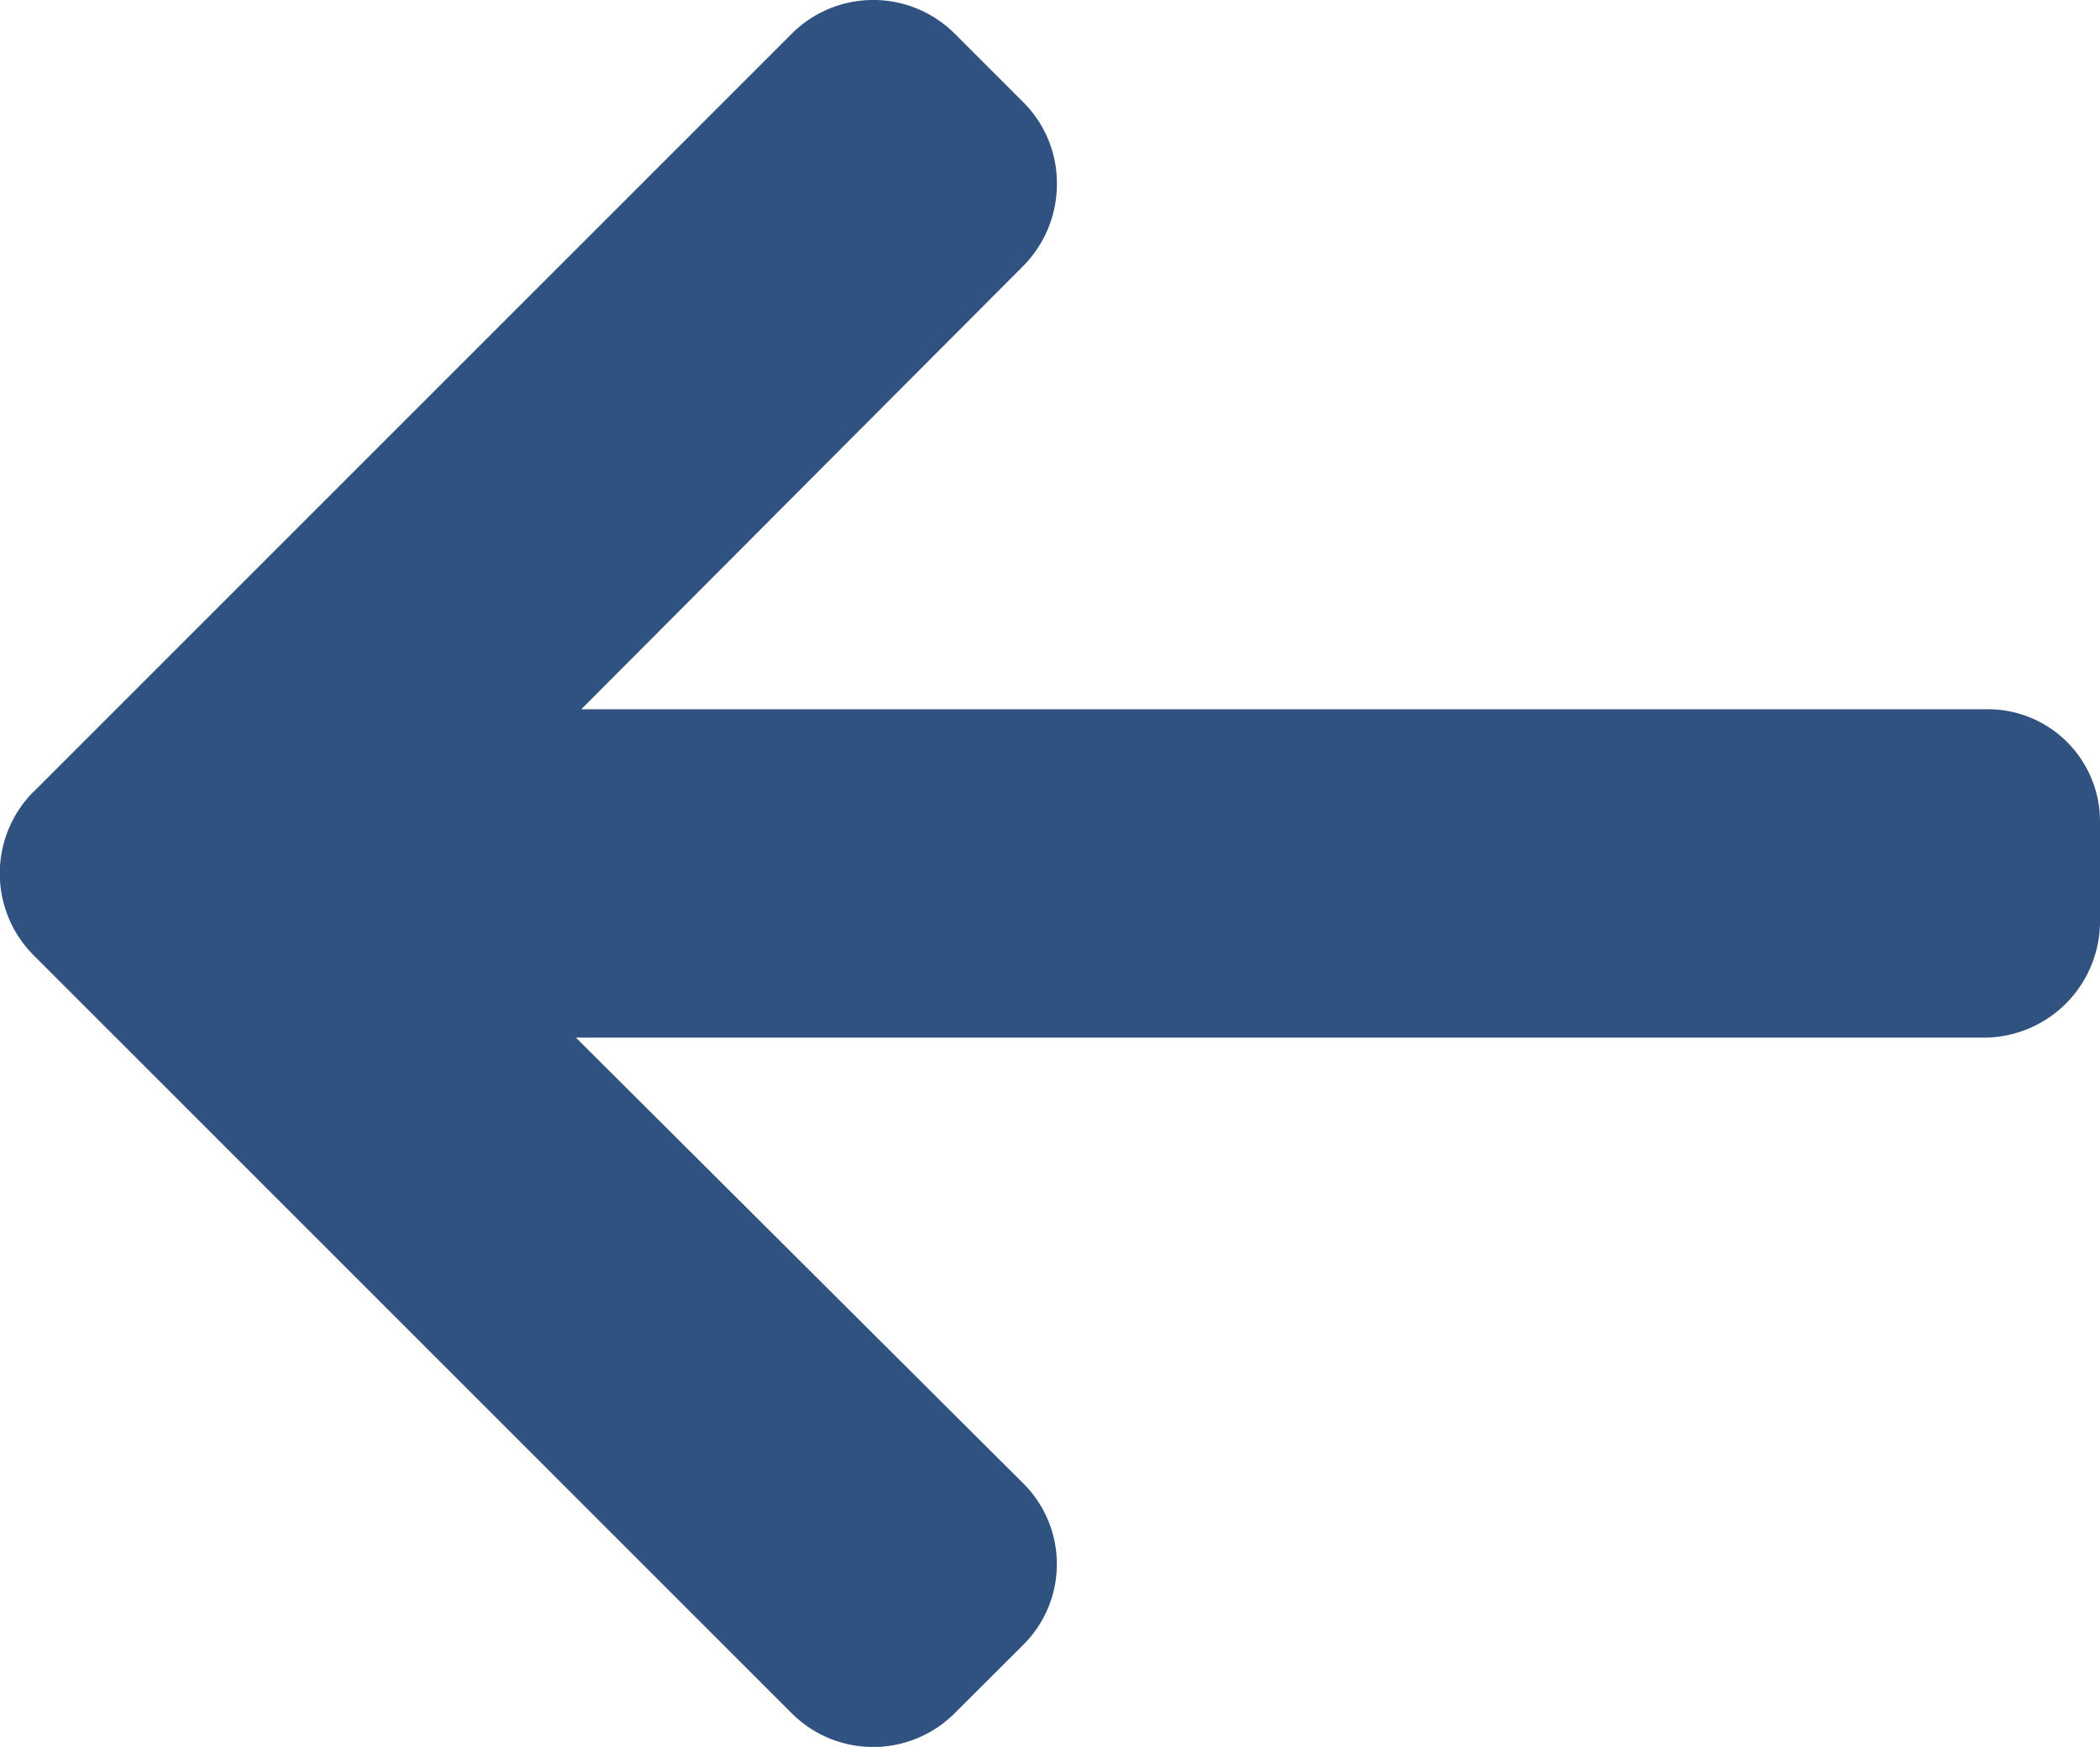 <svg xmlns="http://www.w3.org/2000/svg" width="23.122" height="19.236" viewBox="0 0 23.122 19.236">
  <path id="right_arrow_blue" d="M.37,50.065l8.35-8.35a1.269,1.269,0,0,1,1.79,0l.758.758a1.256,1.256,0,0,1,.369.895,1.281,1.281,0,0,1-.369.905L6.4,49.156H21.873A1.235,1.235,0,0,1,23.122,50.4v1.072a1.282,1.282,0,0,1-1.249,1.3H6.341l4.926,4.909a1.253,1.253,0,0,1,0,1.777l-.758.756a1.269,1.269,0,0,1-1.79,0l-8.35-8.35a1.276,1.276,0,0,1,0-1.8Z" transform="translate(0 -41.346)" fill="#2f5280"/>
</svg>
